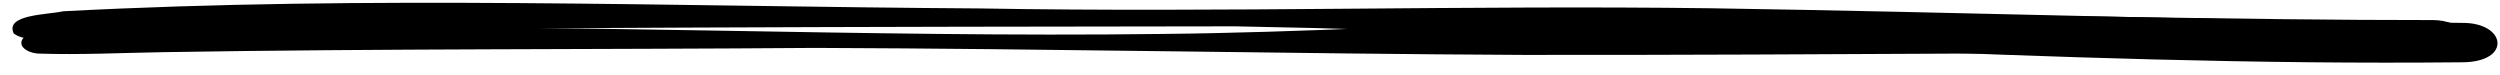<svg width="167" height="5" viewBox="0 0 167 5" fill="none"
  xmlns="http://www.w3.org/2000/svg" preserveAspectRatio="none">
  <path
    d="M164.444 4.161C137.067 4.442 109.858 2.245 82.525 1.759C58.044 1.783 33.551 1.839 9.077 2.122C6.852 1.894 2.406 3.309 0.922 2.245C0.294 0.957 3.167 0.991 4.218 0.753C24.562 -0.322 45.078 0.437 65.469 0.564C81.76 0.848 98.046 0.338 114.337 0.553C131.041 0.811 147.737 1.356 164.443 1.529C167.424 1.485 167.83 4.161 164.443 4.162L164.444 4.161Z"
    fill="currentColor"></path>
  <path
    d="M101.779 3.668C86.003 3.591 70.229 3.255 54.453 3.2C39.95 3.312 25.442 3.243 10.943 3.484C8.153 3.528 5.359 3.673 2.567 3.579C2.071 3.558 1.426 3.293 1.426 2.868C1.426 2.36 2.221 2.166 2.764 2.149C7.697 1.993 12.631 1.949 17.567 1.915C37.576 1.524 57.568 2.524 77.576 2.268C86.995 2.176 96.347 1.624 105.743 1.271C121.362 0.67 137 1.099 152.625 1.282C155.934 1.319 159.239 1.343 162.548 1.341C163.377 1.341 164.589 1.68 164.589 2.436C164.589 3.193 163.377 3.53 162.548 3.531C142.29 3.44 122.036 3.691 101.778 3.668H101.779Z"
    fill="currentColor"></path>
</svg>
